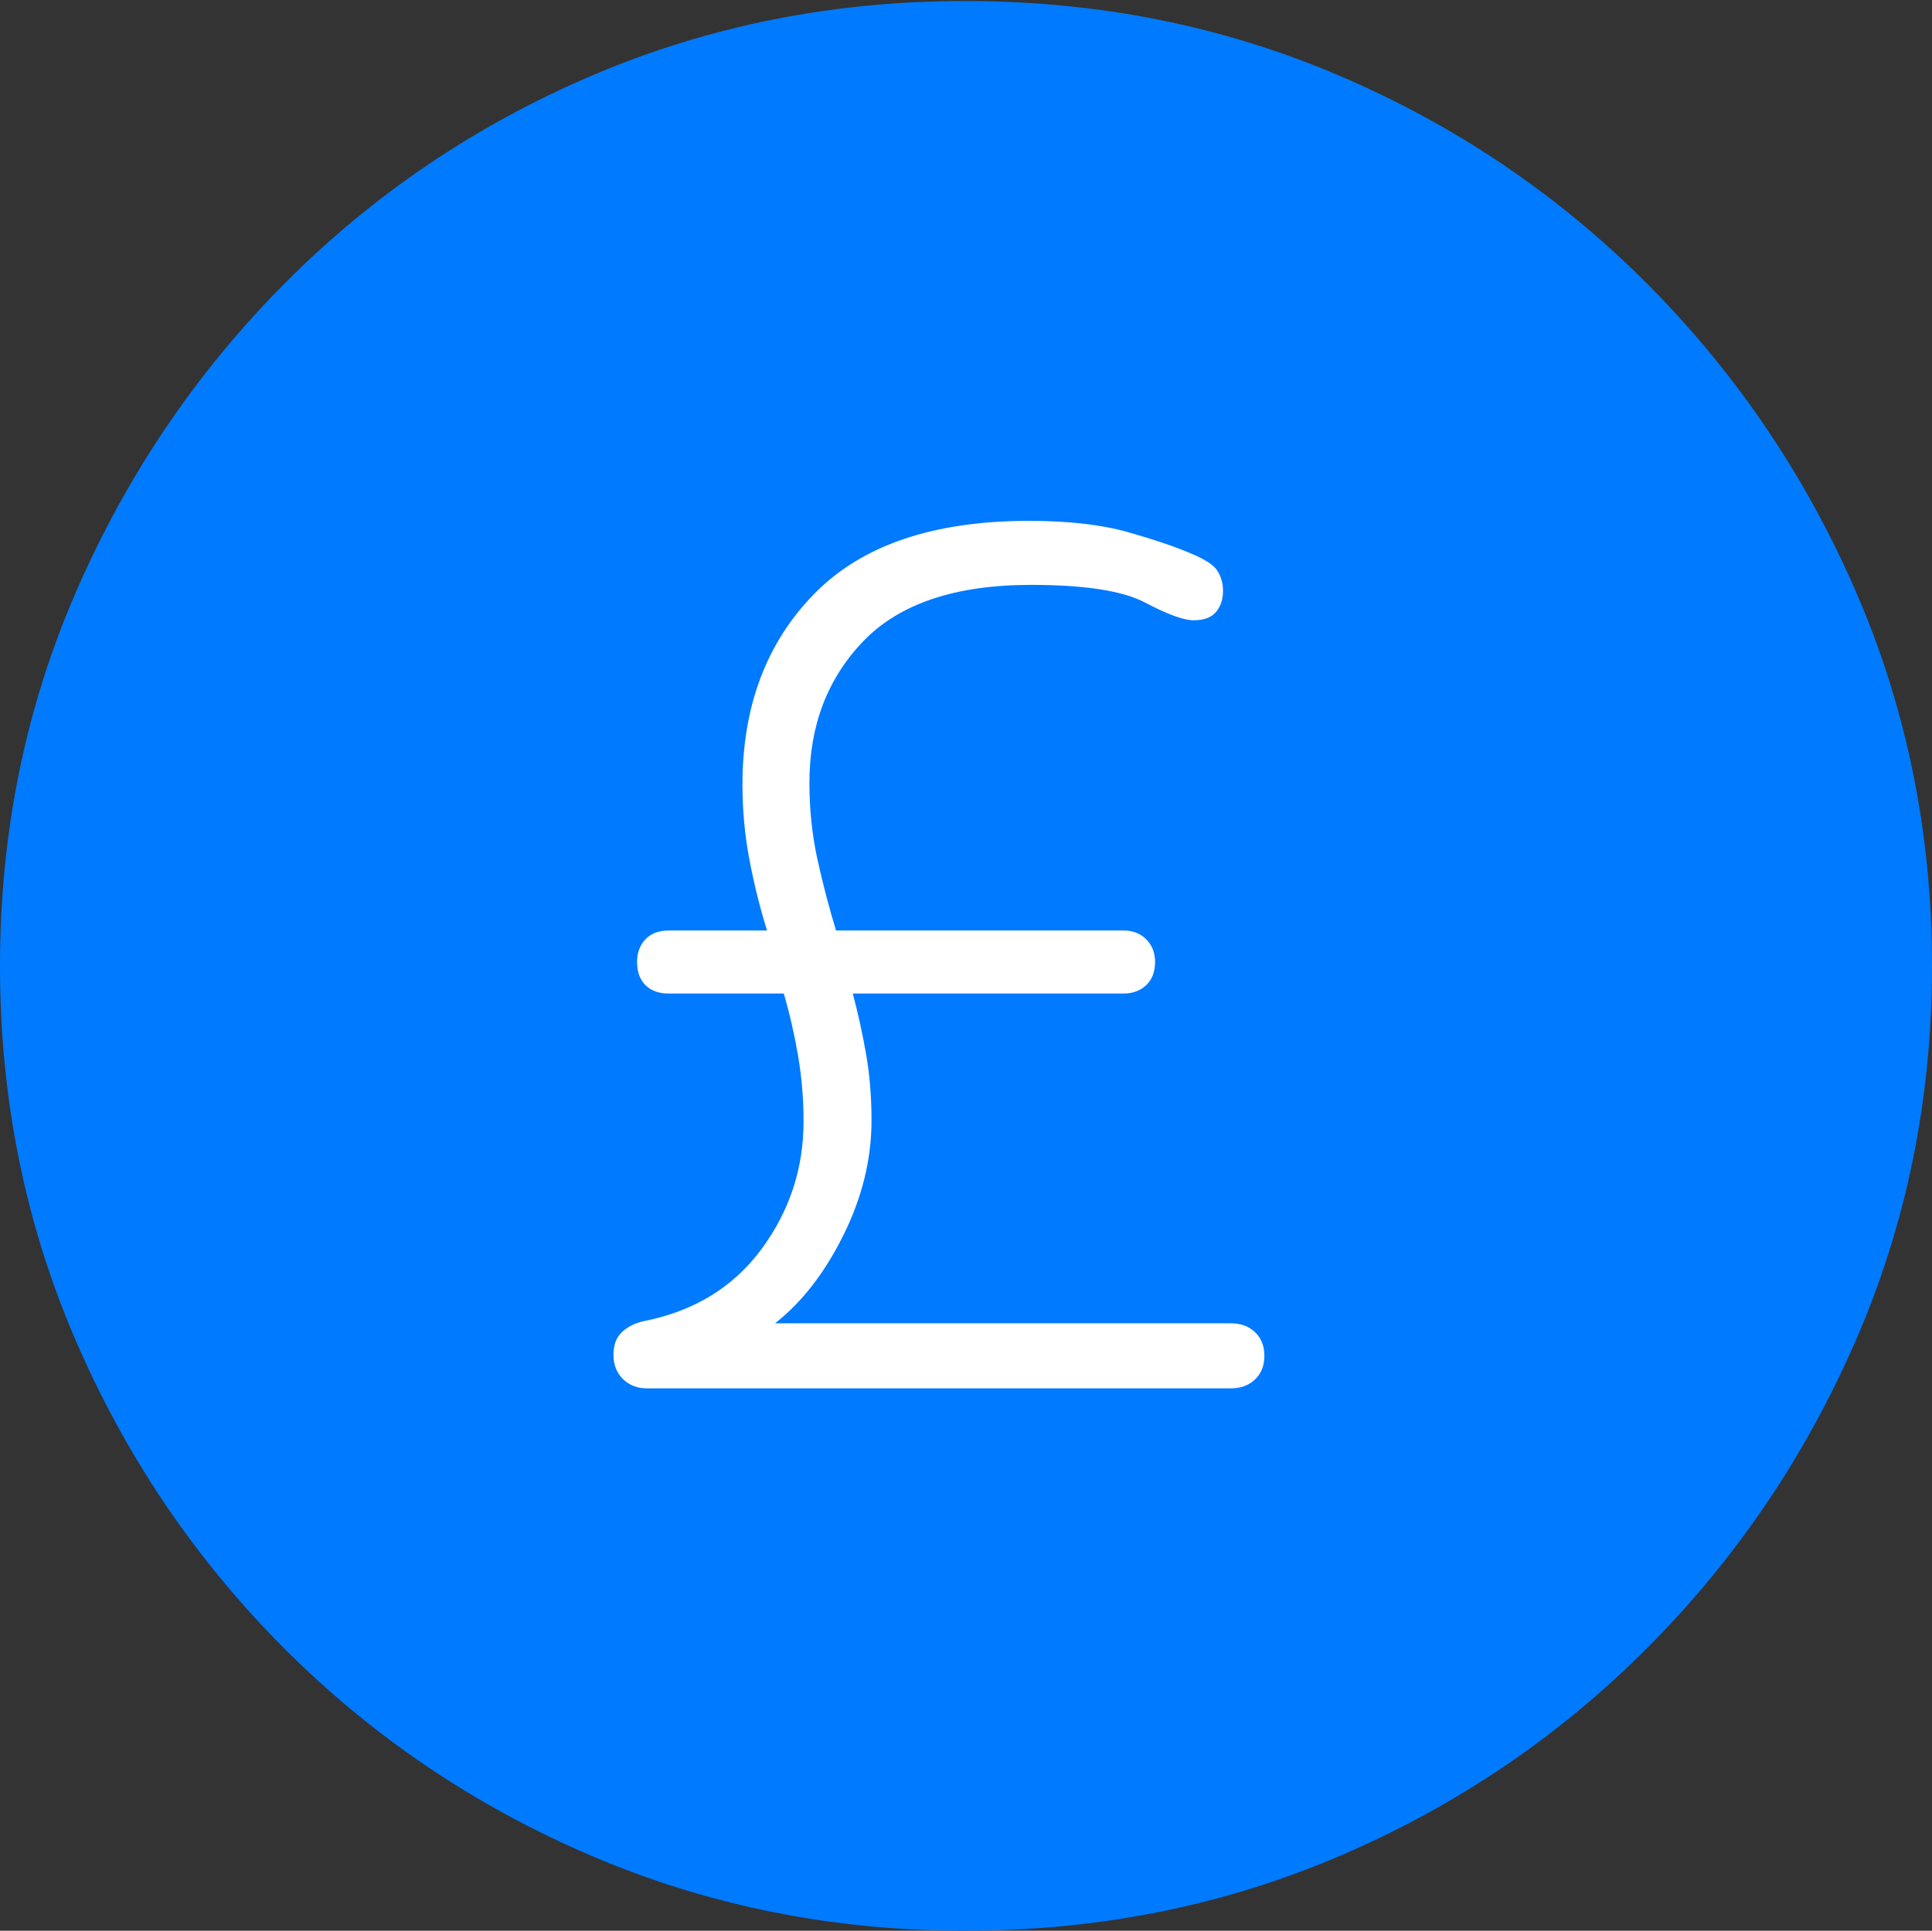 <?xml version="1.0" encoding="UTF-8"?>
<!--Generator: Apple Native CoreSVG 175-->
<!DOCTYPE svg
PUBLIC "-//W3C//DTD SVG 1.1//EN"
       "http://www.w3.org/Graphics/SVG/1.1/DTD/svg11.dtd">
<svg version="1.1" xmlns="http://www.w3.org/2000/svg" xmlns:xlink="http://www.w3.org/1999/xlink" width="19.16" height="19.15">
 <rect width="100%" height="100%" fill="#333333" stroke="none"/>
 <g>
  <rect height="19.15" opacity="0" width="19.16" x="0" y="0"/>
  <path d="M9.57 19.15Q11.553 19.15 13.286 18.408Q15.02 17.666 16.338 16.343Q17.656 15.02 18.408 13.286Q19.16 11.553 19.16 9.58Q19.16 7.607 18.408 5.874Q17.656 4.141 16.338 2.817Q15.02 1.494 13.286 0.752Q11.553 0.01 9.57 0.01Q7.598 0.01 5.864 0.752Q4.131 1.494 2.817 2.817Q1.504 4.141 0.752 5.874Q0 7.607 0 9.58Q0 11.553 0.747 13.286Q1.494 15.02 2.812 16.343Q4.131 17.666 5.869 18.408Q7.607 19.15 9.57 19.15Z" fill="#007aff"/>
  <path d="M6.416 13.77Q6.27 13.77 6.177 13.677Q6.084 13.584 6.084 13.438Q6.084 13.291 6.167 13.213Q6.25 13.135 6.377 13.105Q7.129 12.959 7.549 12.393Q7.969 11.826 7.969 11.123Q7.969 10.791 7.915 10.474Q7.861 10.156 7.773 9.854L6.631 9.854Q6.484 9.854 6.401 9.771Q6.318 9.688 6.318 9.541Q6.318 9.404 6.401 9.316Q6.484 9.229 6.631 9.229L7.607 9.229Q7.5 8.887 7.432 8.525Q7.363 8.164 7.363 7.783Q7.363 6.621 8.071 5.894Q8.779 5.166 10.205 5.166Q10.791 5.166 11.187 5.278Q11.582 5.391 11.807 5.488Q12.021 5.576 12.075 5.664Q12.129 5.752 12.129 5.859Q12.129 5.986 12.06 6.069Q11.992 6.152 11.836 6.152Q11.69 6.152 11.357 5.977Q11.025 5.801 10.225 5.801Q9.102 5.801 8.564 6.357Q8.027 6.914 8.027 7.764Q8.027 8.154 8.105 8.516Q8.184 8.877 8.291 9.229L11.143 9.229Q11.279 9.229 11.367 9.316Q11.455 9.404 11.455 9.541Q11.455 9.688 11.367 9.771Q11.279 9.854 11.143 9.854L8.457 9.854Q8.535 10.146 8.589 10.454Q8.643 10.762 8.643 11.113Q8.643 11.69 8.364 12.251Q8.086 12.812 7.686 13.125L12.207 13.125Q12.354 13.125 12.446 13.213Q12.539 13.301 12.539 13.447Q12.539 13.594 12.446 13.682Q12.354 13.77 12.207 13.77Z" fill="#ffffff"/>
 </g>
</svg>
